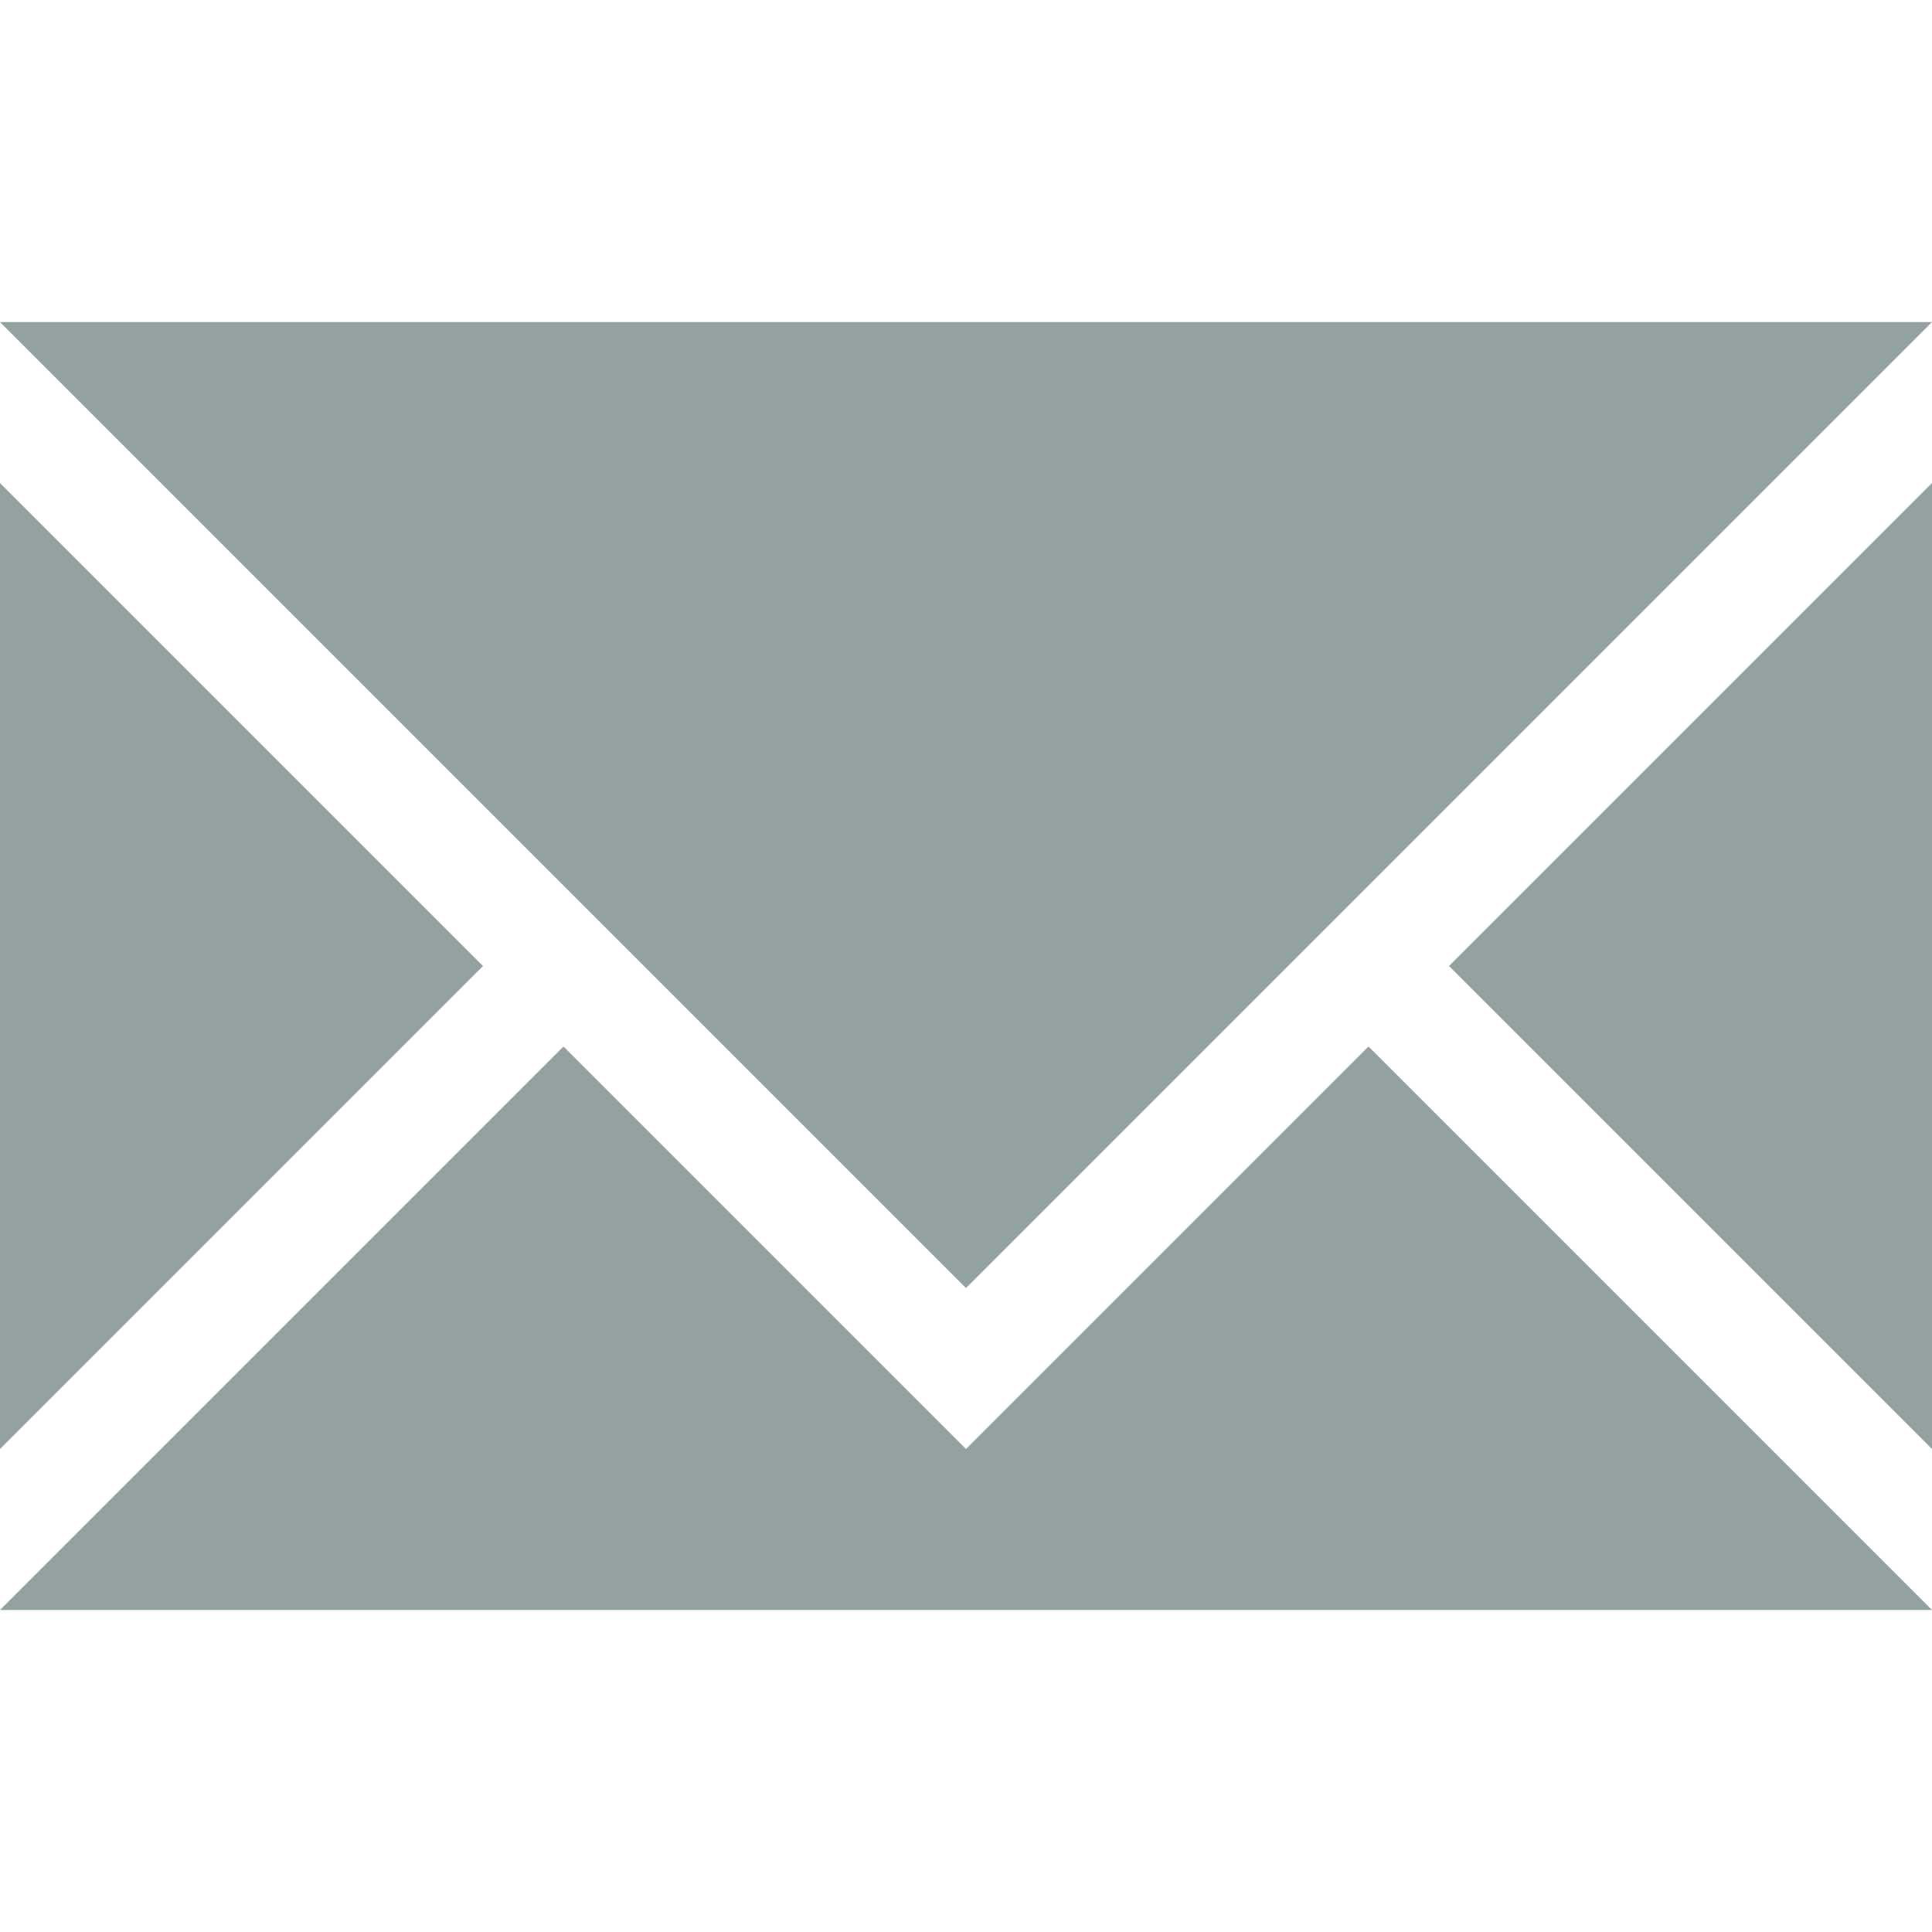 <svg xmlns="http://www.w3.org/2000/svg" viewBox="0 0 64 64">
    <path d="M0 53.334l18.667-18.667 13.333 13.333 13.333-13.333 18.667 18.667h-64zm0-5.333v-32l16 16zm0-37.333h64l-32 32zm48 21.333l16-16v32z" fill="#93a1a1"/>
</svg>
